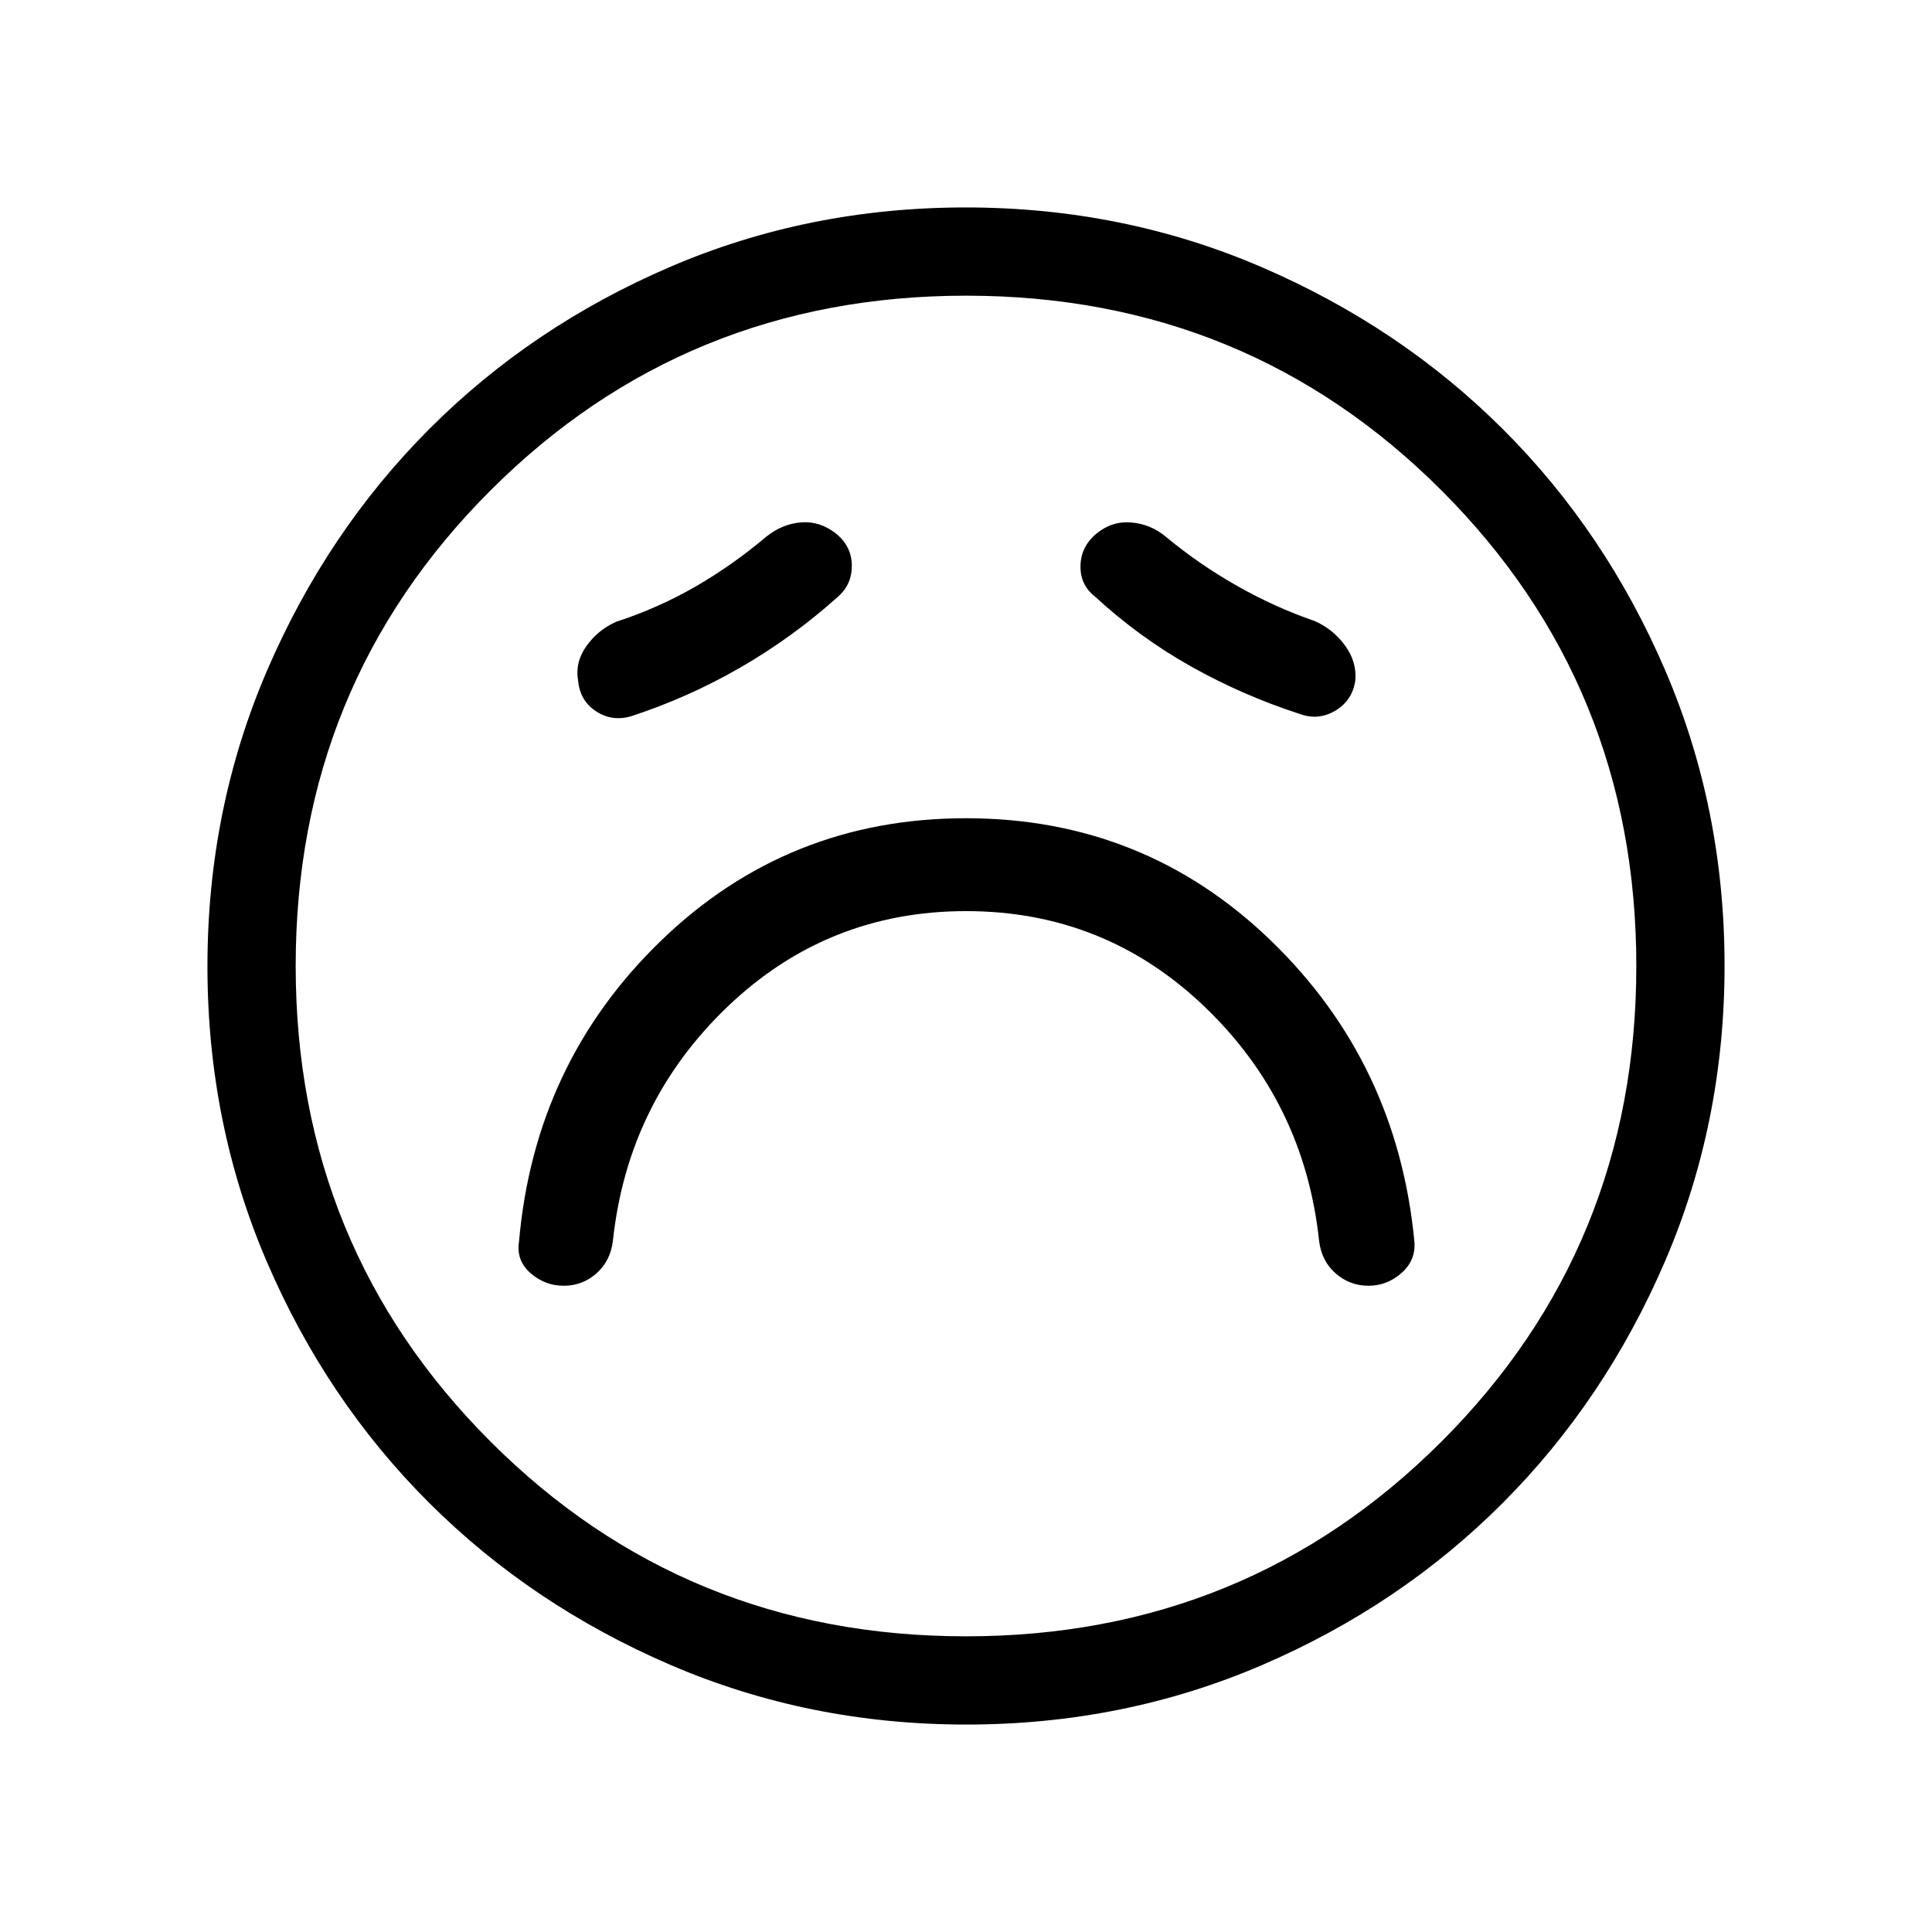 <svg xmlns="http://www.w3.org/2000/svg" height="48" viewBox="0 96 960 960" width="48"><path d="M480.049 548.73q68.913 0 118.49 47.481t56.923 116.443q1.245 10 8.233 16.115 6.988 6.116 16.305 6.116 9.192 0 16.365-6.3 7.173-6.299 6.442-15.585-8.461-88.923-71.365-149.673-62.904-60.75-151.442-60.75-88.538 0-151.442 60.75-62.904 60.75-70.673 149.673-1.423 9.385 5.75 15.635t16.461 6.25q9.288 0 16.238-6.116 6.95-6.115 8.204-16.115 7.346-68.962 56.972-116.443 49.626-47.481 118.539-47.481Zm-63.626-156.251q6.923-6.095 6.842-15.509-.08-9.414-7.708-15.739-8.173-6.461-17.615-5.654-9.442.808-17.403 7.269-16.577 14-35.006 24.645-18.428 10.644-39.379 17.471-9.022 4.021-14.761 12.062-5.739 8.041-4.123 17.264.923 9.942 8.919 15.154 7.997 5.211 17.311 2.481 28.346-9.231 54.323-24.201t48.6-35.243Zm127.639-.08q22.057 20.347 47.798 34.782 25.742 14.434 53.909 23.549 9.157 3.423 17.626-1.526 8.47-4.949 10.028-14.858.923-9.323-5.039-17.526-5.961-8.204-15.153-12.243-19.743-6.799-38.564-17.476-18.821-10.678-35.206-24.255-7.502-6.361-17.204-7.219-9.703-.857-17.387 5.494-7.745 6.352-7.98 15.921-.236 9.57 7.172 15.357Zm-63.906 560.523q-78.216 0-147.136-29.693t-119.902-80.595q-50.982-50.902-80.511-119.623-29.529-68.721-29.529-146.855 0-78.216 29.693-147.136t80.595-119.902q50.902-50.982 119.623-80.511 68.721-29.529 146.855-29.529 78.216 0 147.136 29.693t119.902 80.595q50.982 50.902 80.511 119.623 29.529 68.721 29.529 146.855 0 78.216-29.693 147.136t-80.595 119.902q-50.902 50.982-119.623 80.511-68.721 29.529-146.855 29.529ZM480 576Zm-.05 333.077q139.502 0 236.314-96.763 96.813-96.762 96.813-236.264t-96.763-236.314q-96.762-96.813-236.264-96.813t-236.314 96.763q-96.813 96.762-96.813 236.264t96.763 236.314q96.762 96.813 236.264 96.813Z"/></svg>